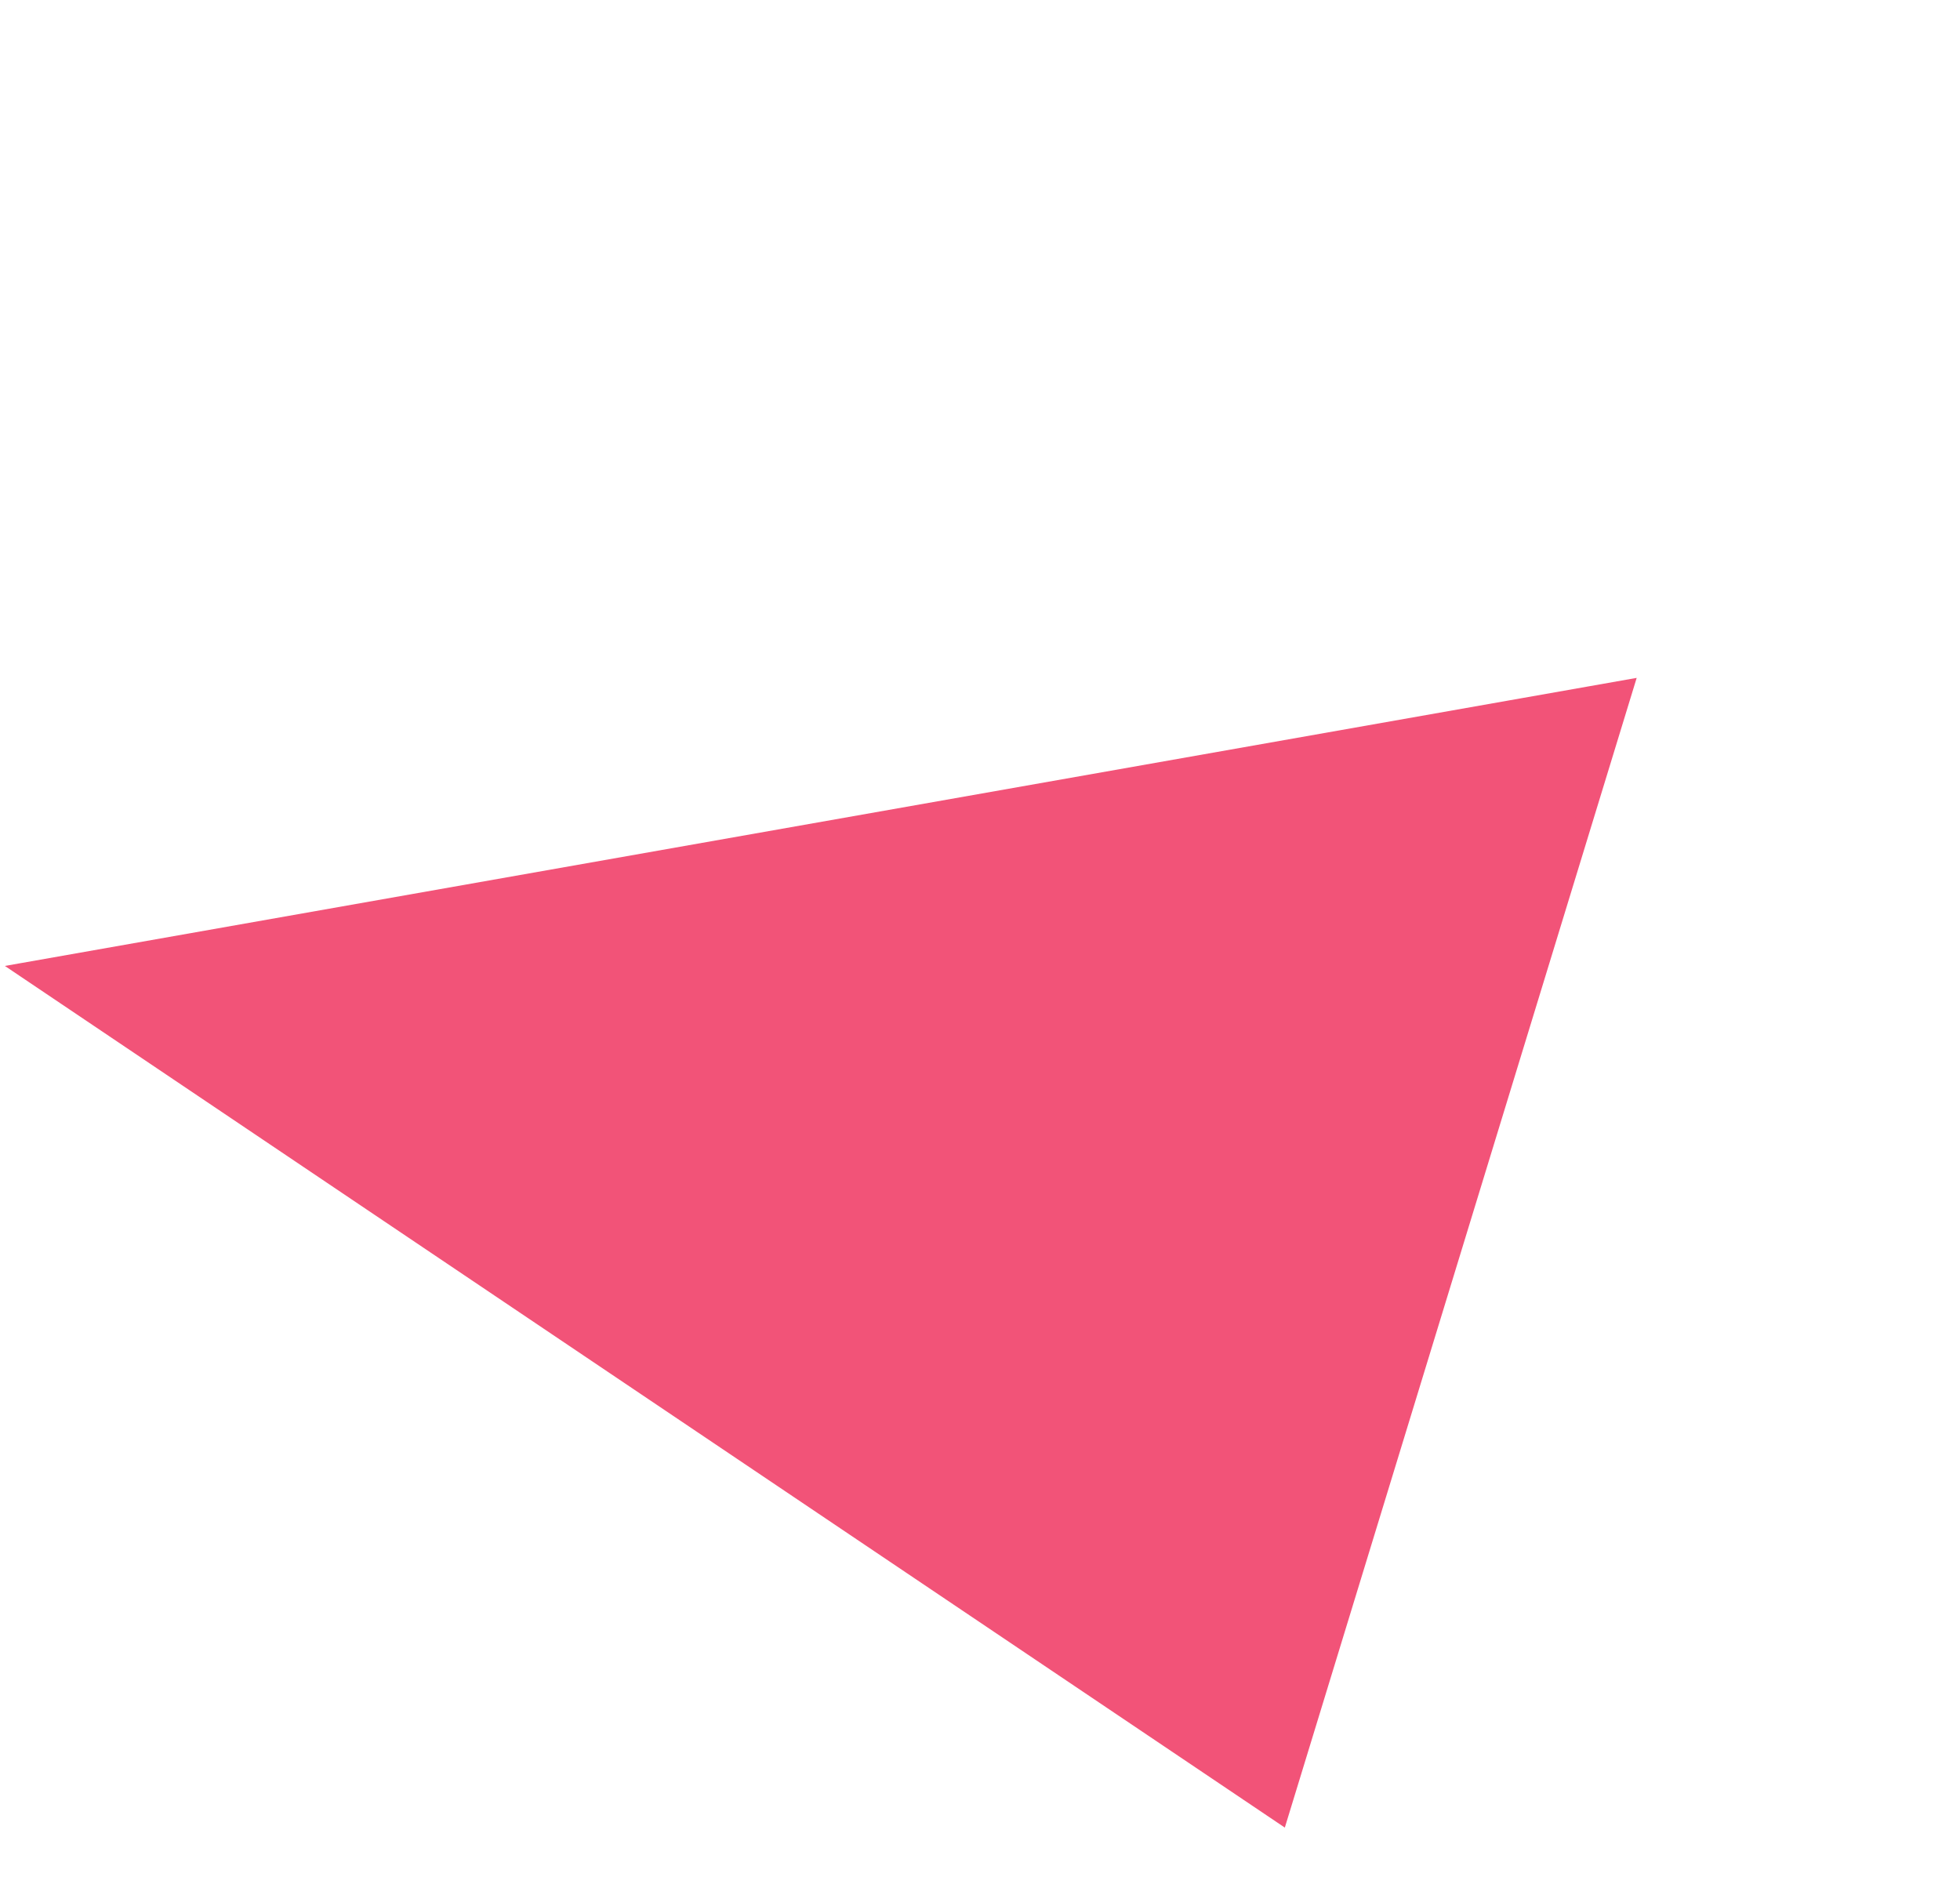 <svg xmlns="http://www.w3.org/2000/svg" width="166.246" height="160.759" viewBox="0 0 166.246 160.759">
    <defs>
        <style>
            .cls-1{fill:#f25378;stroke:#f25378;stroke-width:1.51px}
        </style>
    </defs>
    <path id="Path_314" d="M729.816 706.8l93.723-34.081L723 579z" class="cls-1" data-name="Path 314" transform="rotate(-53 -135.374 1053.336)"/>
</svg>
